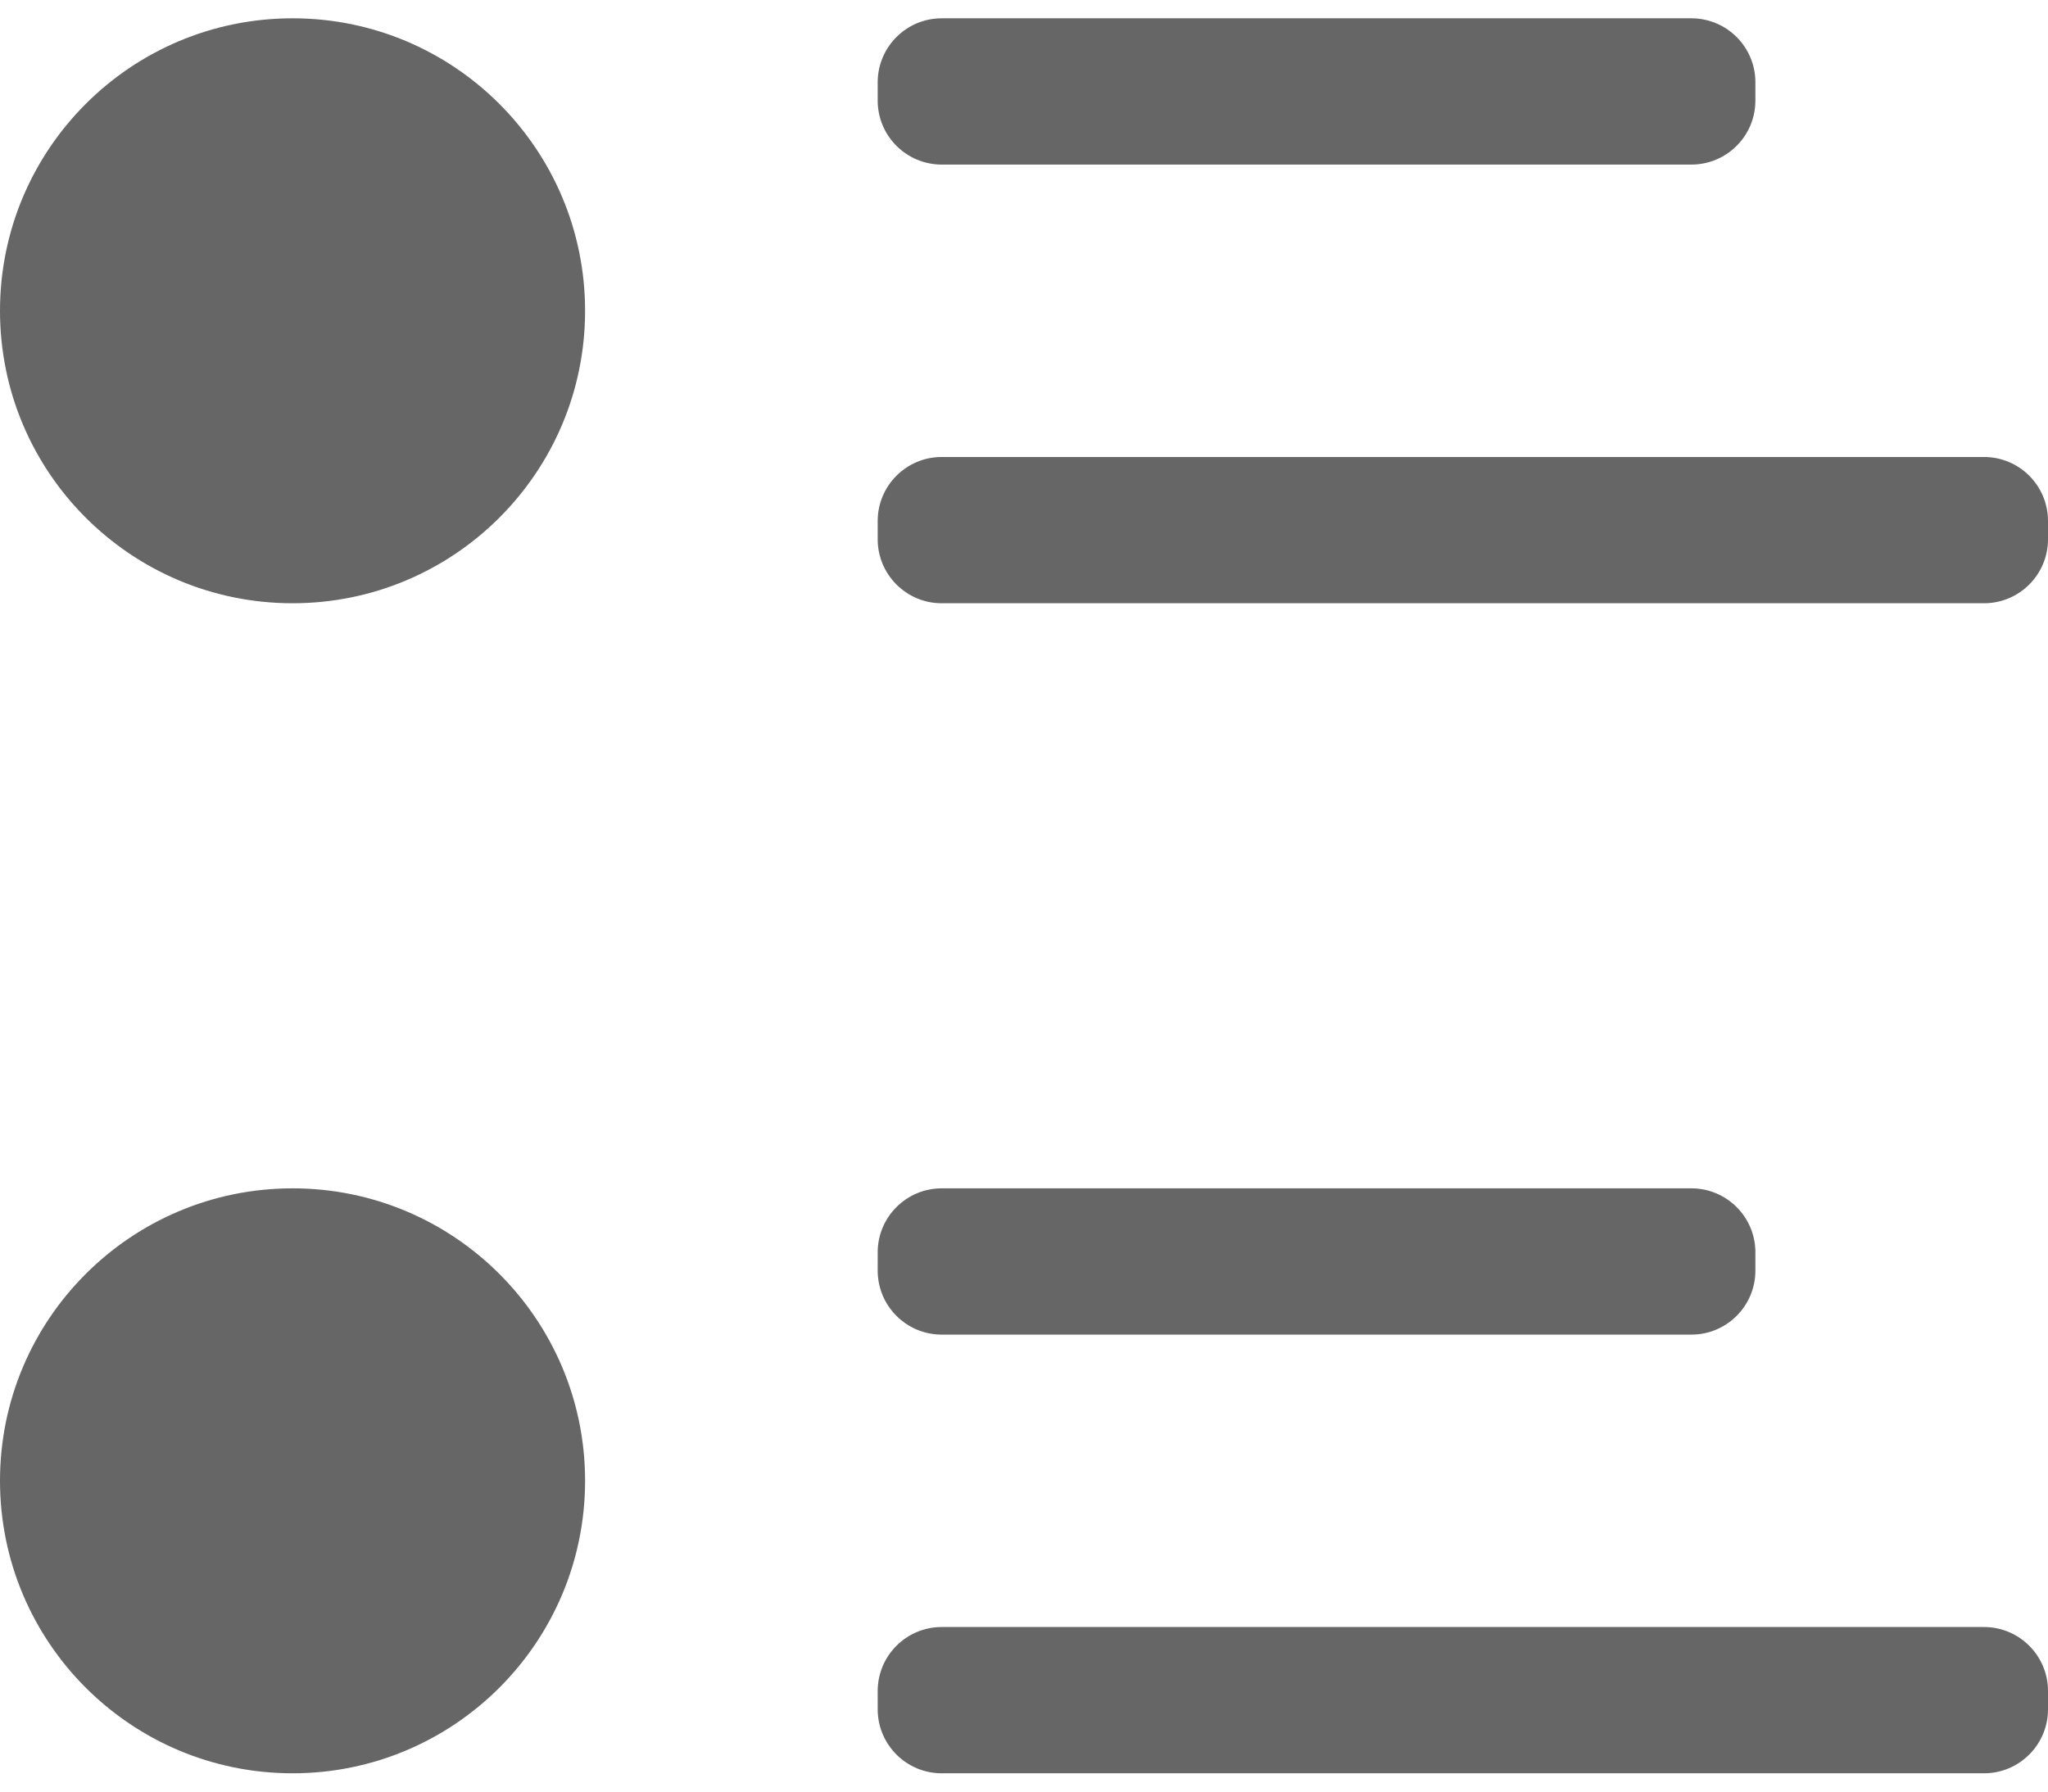 <svg xmlns="http://www.w3.org/2000/svg" width="16" height="14" viewBox="0 0 16 14">
  <path fill="#666" fill-rule="evenodd" d="M15.5,13.714 C15.776,13.714 16,13.938 16,14.214 L16,14.357 C16,14.633 15.776,14.857 15.5,14.857 L7.357,14.857 C7.081,14.857 6.857,14.633 6.857,14.357 L6.857,14.214 C6.857,13.938 7.081,13.714 7.357,13.714 L15.5,13.714 Z M2.286,10.286 C3.548,10.286 4.571,11.309 4.571,12.571 C4.571,13.834 3.548,14.857 2.286,14.857 C1.023,14.857 0,13.834 0,12.571 C0,11.309 1.023,10.286 2.286,10.286 Z M13.214,10.286 C13.49,10.286 13.714,10.51 13.714,10.786 L13.714,10.929 C13.714,11.205 13.49,11.429 13.214,11.429 L7.357,11.429 C7.081,11.429 6.857,11.205 6.857,10.929 L6.857,10.786 C6.857,10.51 7.081,10.286 7.357,10.286 L13.214,10.286 Z M15.5,4.571 C15.776,4.571 16,4.795 16,5.071 L16,5.214 C16,5.49 15.776,5.714 15.5,5.714 L7.357,5.714 C7.081,5.714 6.857,5.49 6.857,5.214 L6.857,5.071 C6.857,4.795 7.081,4.571 7.357,4.571 L15.5,4.571 Z M2.286,1.143 C3.548,1.143 4.571,2.166 4.571,3.429 C4.571,4.691 3.548,5.714 2.286,5.714 C1.023,5.714 0,4.691 0,3.429 C0,2.166 1.023,1.143 2.286,1.143 Z M13.214,1.143 C13.49,1.143 13.714,1.367 13.714,1.643 L13.714,1.786 C13.714,2.062 13.49,2.286 13.214,2.286 L7.357,2.286 C7.081,2.286 6.857,2.062 6.857,1.786 L6.857,1.643 C6.857,1.367 7.081,1.143 7.357,1.143 L13.214,1.143 Z" transform="translate(0 -1)"/>
</svg>
